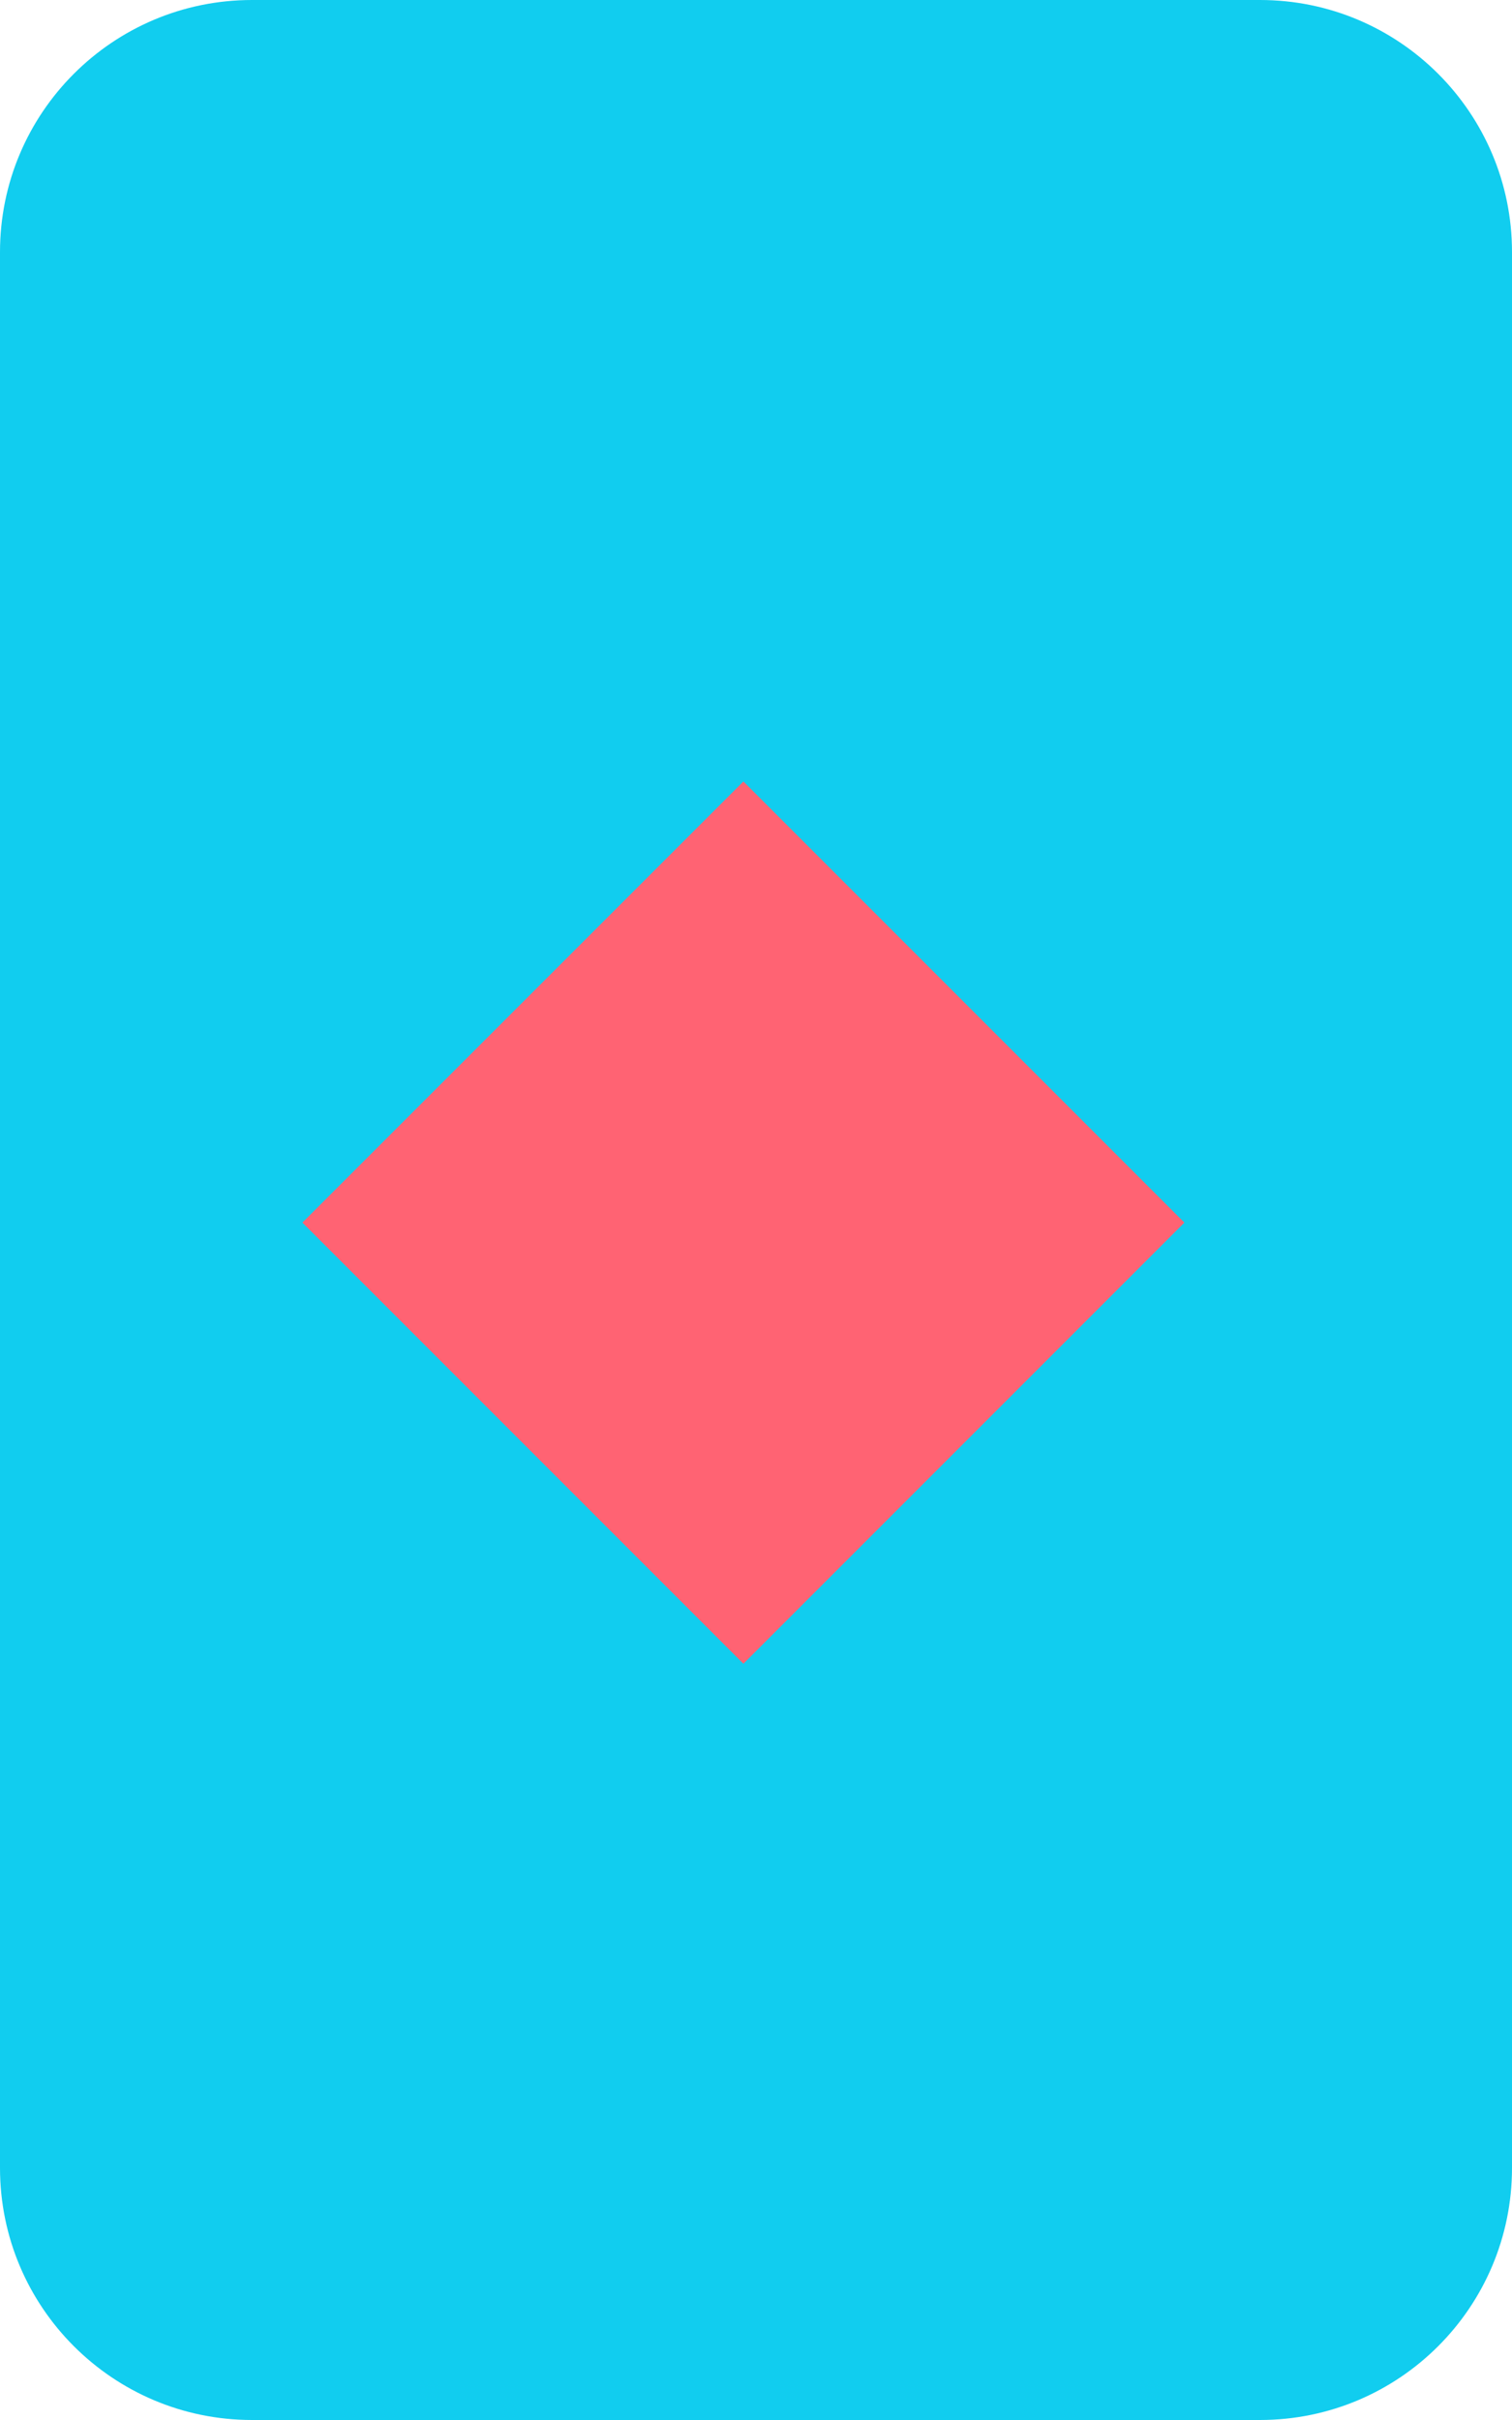 <svg width="60" height="96" viewBox="0 0 60 96" fill="none" xmlns="http://www.w3.org/2000/svg">
<path d="M0 10C0 4.477 4.477 0 10 0H50C55.523 0 60 4.477 60 10V86C60 91.523 55.523 96 50 96H10C4.477 96 0 91.523 0 86V10Z" fill="#11CDEF"/>
<path d="M12 48.5L29.5 31L47 48.5L29.5 66L12 48.5Z" fill="#FF6373"/>
</svg>
